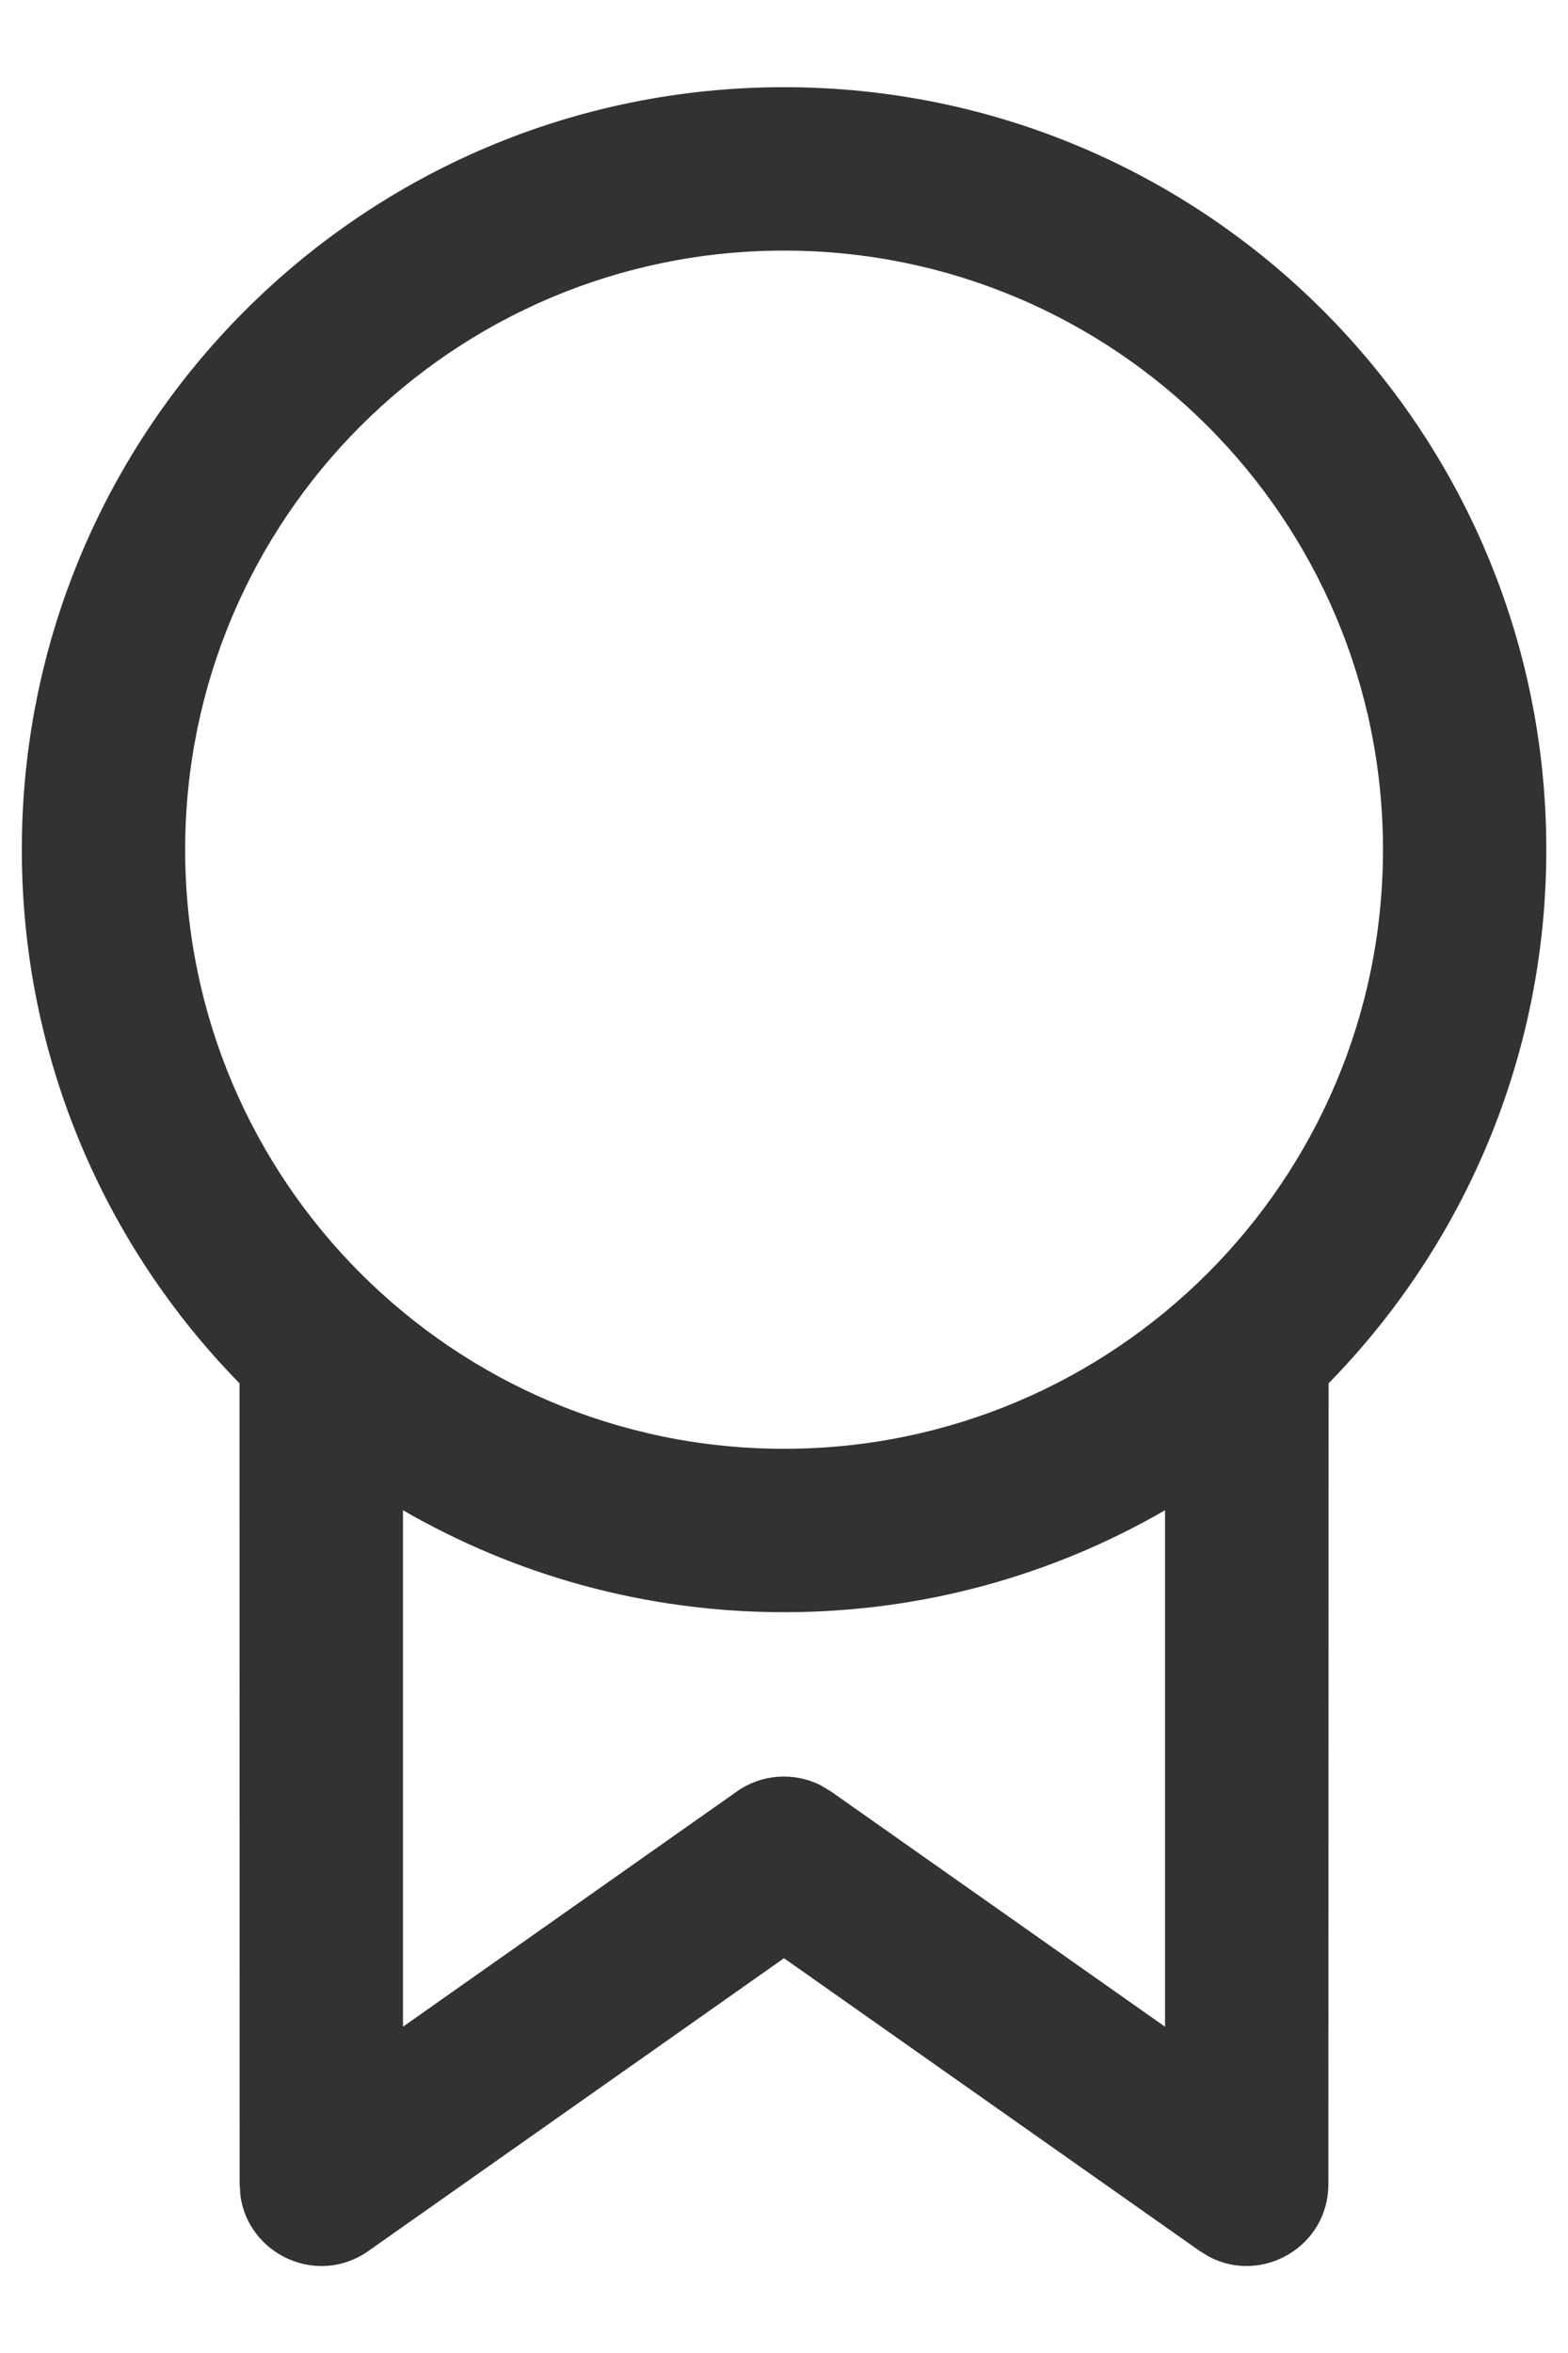 <svg width="12" height="18" viewBox="0 0 12 18" fill="none" xmlns="http://www.w3.org/2000/svg">
<path d="M6 0.667C9.222 0.667 11.834 3.278 11.834 6.5C11.834 8.089 11.198 9.53 10.168 10.582L10.166 16.709C10.166 17.185 9.661 17.476 9.256 17.265L9.182 17.22L6 14.98L2.819 17.22C2.429 17.494 1.901 17.248 1.84 16.796L1.834 16.709L1.833 10.582C0.802 9.53 0.167 8.089 0.167 6.5C0.167 3.278 2.779 0.667 6 0.667ZM8.916 15.504L8.916 11.553C8.059 12.049 7.063 12.333 6 12.333C4.938 12.333 3.942 12.049 3.084 11.553L3.084 15.504L5.64 13.704C5.828 13.571 6.072 13.555 6.275 13.654L6.359 13.704L8.916 15.504ZM6 1.917C3.469 1.917 1.417 3.969 1.417 6.5C1.417 9.031 3.469 11.083 6 11.083C8.532 11.083 10.584 9.031 10.584 6.5C10.584 3.969 8.532 1.917 6 1.917Z" fill="#323232"/>
</svg>
